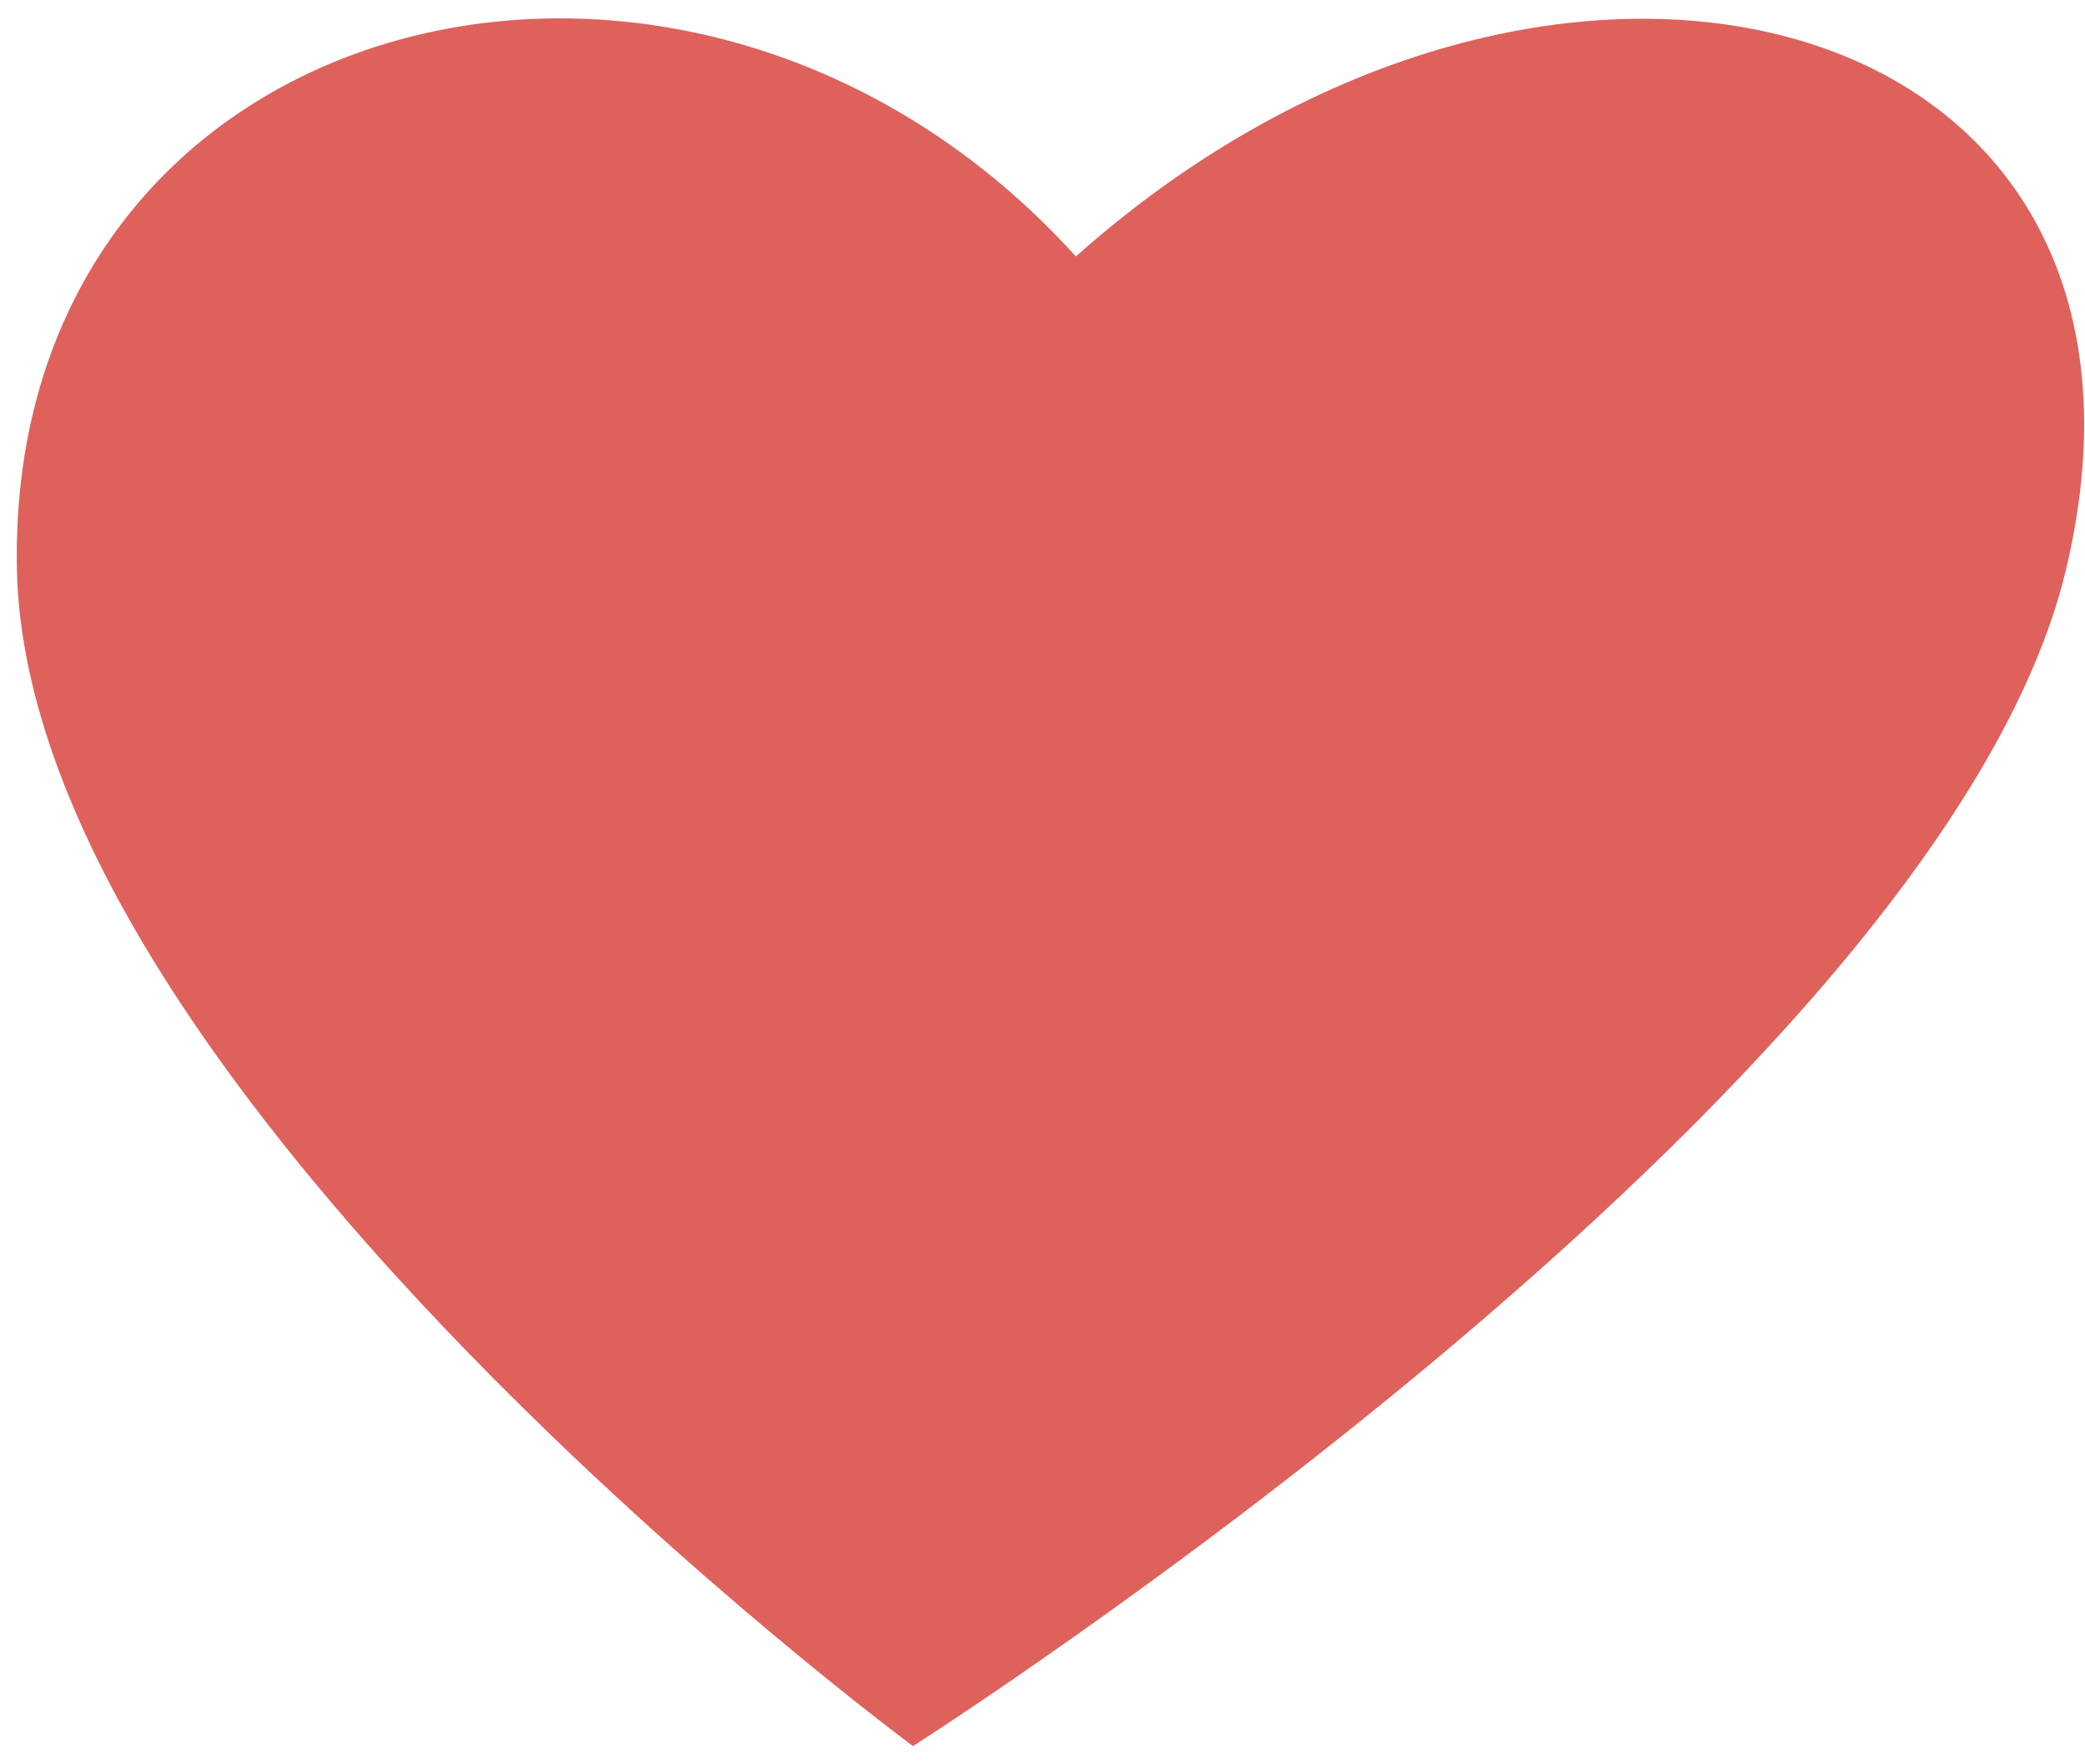 <svg width="39" height="33" viewBox="0 0 39 33" fill="none" xmlns="http://www.w3.org/2000/svg">
<path d="M0.316 10.653C0.526 20.422 17.077 32.659 17.077 32.659C17.077 32.659 36.306 20.422 38.645 10.653C41.166 0.071 29.082 -3.186 20.124 4.797C12.9 -3.186 0.106 0.044 0.316 10.653Z" fill="#DF615C"/>
</svg>
